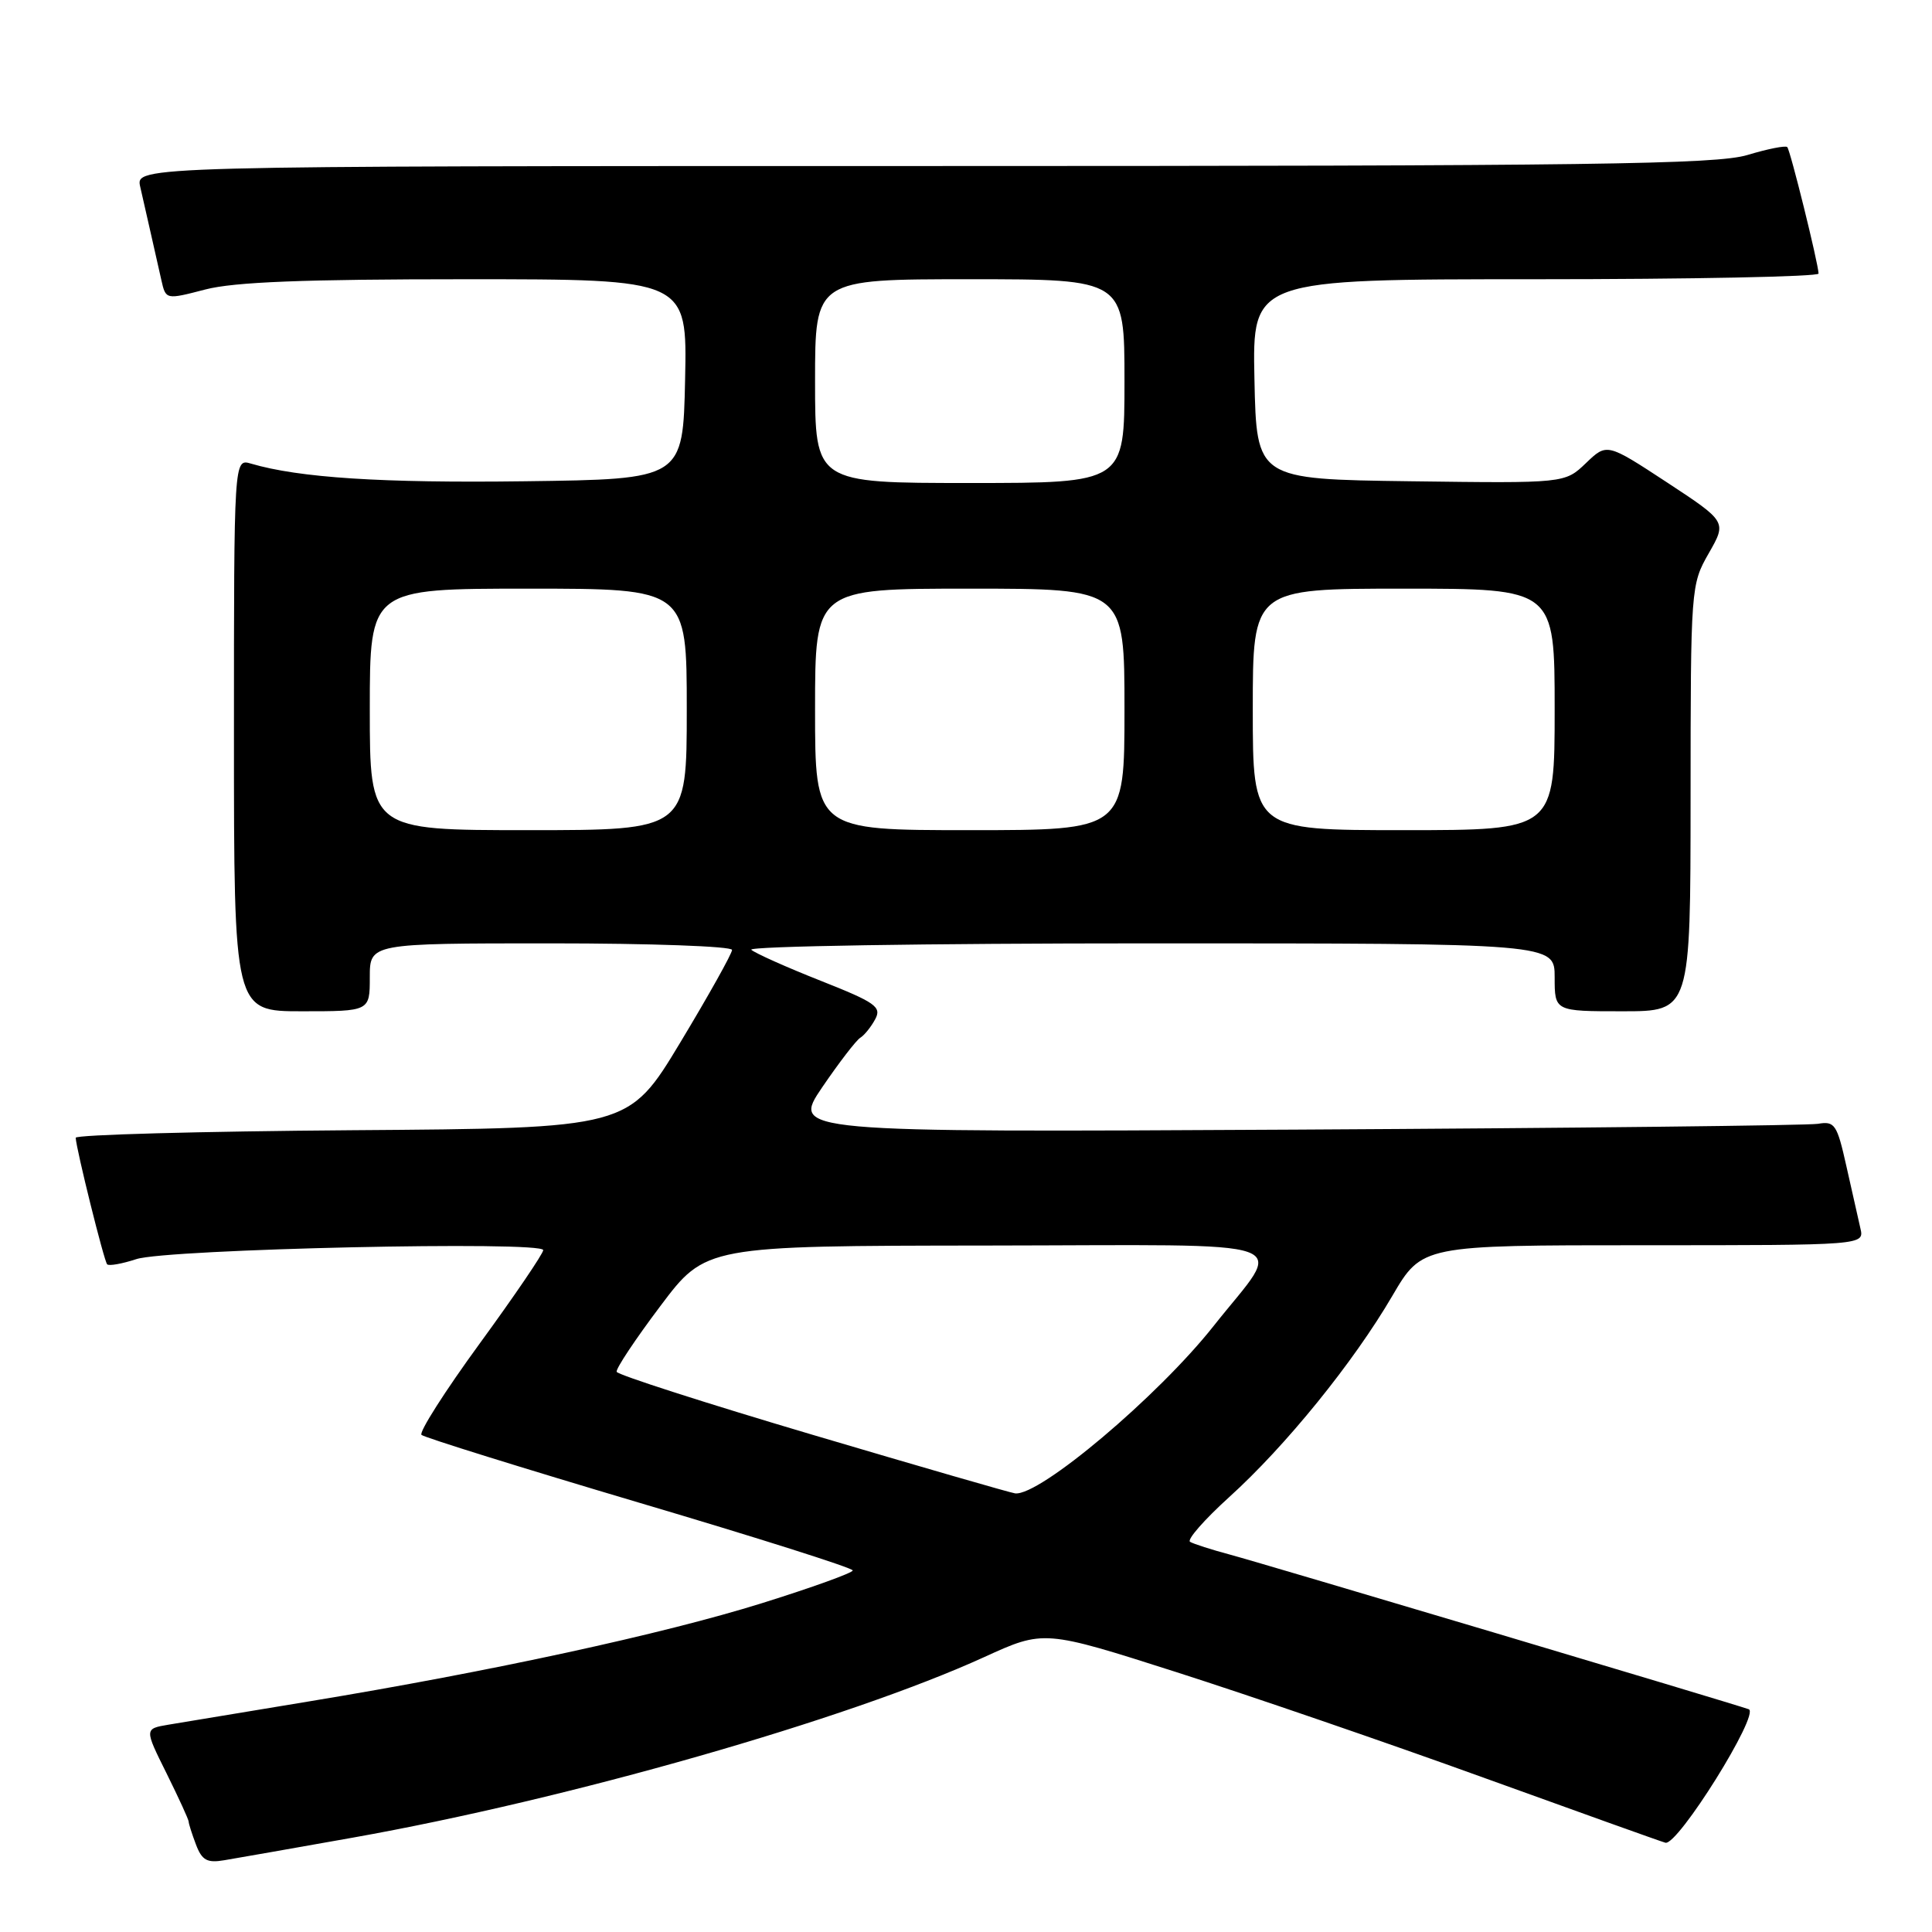 <?xml version="1.0" encoding="UTF-8" standalone="no"?>
<!DOCTYPE svg PUBLIC "-//W3C//DTD SVG 1.1//EN" "http://www.w3.org/Graphics/SVG/1.1/DTD/svg11.dtd" >
<svg xmlns="http://www.w3.org/2000/svg" xmlns:xlink="http://www.w3.org/1999/xlink" version="1.1" viewBox="0 0 256 256">
 <g >
 <path fill="currentColor"
d=" M 46.73 243.50 C 75.28 238.42 112.30 227.84 130.42 219.57 C 138.33 215.96 138.33 215.96 155.92 221.58 C 165.59 224.67 183.85 230.94 196.50 235.52 C 209.15 240.09 220.02 243.99 220.67 244.17 C 222.29 244.63 233.28 227.03 231.71 226.48 C 229.27 225.62 167.36 207.17 163.00 206.00 C 160.53 205.34 158.13 204.57 157.69 204.30 C 157.24 204.03 159.58 201.36 162.89 198.36 C 170.36 191.60 179.33 180.54 184.49 171.71 C 188.42 165.00 188.42 165.00 217.73 165.00 C 247.04 165.00 247.04 165.00 246.51 162.75 C 246.22 161.51 245.39 157.80 244.65 154.50 C 243.42 148.99 243.11 148.53 240.90 148.91 C 239.58 149.13 208.44 149.48 171.70 149.68 C 104.90 150.04 104.90 150.04 108.94 144.08 C 111.17 140.81 113.44 137.85 113.99 137.51 C 114.54 137.17 115.43 136.06 115.97 135.05 C 116.85 133.42 116.01 132.83 108.73 129.95 C 104.20 128.16 100.07 126.31 99.55 125.85 C 99.03 125.38 122.77 125.00 152.30 125.00 C 206.00 125.00 206.00 125.00 206.00 129.50 C 206.00 134.00 206.00 134.00 215.00 134.00 C 224.00 134.00 224.00 134.00 224.01 105.75 C 224.02 77.79 224.05 77.46 226.42 73.31 C 228.81 69.13 228.81 69.13 220.87 63.91 C 212.92 58.70 212.92 58.70 210.14 61.37 C 207.35 64.04 207.35 64.04 186.92 63.77 C 166.50 63.50 166.50 63.50 166.22 50.25 C 165.94 37.00 165.94 37.00 203.47 37.00 C 224.11 37.00 240.98 36.66 240.97 36.25 C 240.90 34.75 237.22 19.89 236.82 19.49 C 236.59 19.26 234.22 19.73 231.54 20.54 C 227.41 21.78 211.04 22.00 122.32 22.00 C 17.96 22.00 17.96 22.00 18.58 24.75 C 18.92 26.26 19.56 29.07 20.00 31.00 C 20.44 32.92 21.06 35.67 21.38 37.11 C 21.97 39.72 21.97 39.72 27.20 38.36 C 31.03 37.36 40.29 37.00 61.75 37.00 C 91.06 37.00 91.06 37.00 90.78 50.25 C 90.50 63.50 90.50 63.50 69.53 63.77 C 50.59 64.02 39.63 63.31 33.25 61.43 C 31.00 60.77 31.00 60.77 31.00 97.38 C 31.00 134.00 31.00 134.00 40.00 134.00 C 49.00 134.00 49.00 134.00 49.00 129.50 C 49.00 125.00 49.00 125.00 73.00 125.00 C 86.20 125.00 97.00 125.39 97.00 125.87 C 97.00 126.35 93.92 131.86 90.15 138.12 C 83.29 149.50 83.29 149.50 46.65 149.76 C 26.49 149.91 10.02 150.36 10.03 150.76 C 10.11 152.30 13.79 167.12 14.20 167.53 C 14.44 167.77 16.18 167.46 18.07 166.84 C 22.16 165.50 72.01 164.40 71.98 165.65 C 71.97 166.12 68.19 171.68 63.58 178.00 C 58.97 184.32 55.49 189.78 55.85 190.13 C 56.21 190.47 69.21 194.52 84.74 199.13 C 100.27 203.73 112.99 207.76 112.99 208.09 C 113.00 208.41 107.58 210.36 100.96 212.43 C 87.83 216.53 65.11 221.46 40.92 225.45 C 32.44 226.85 24.07 228.24 22.32 228.53 C 19.13 229.07 19.13 229.07 22.07 234.98 C 23.68 238.23 25.00 241.11 25.00 241.38 C 25.00 241.65 25.44 243.02 25.97 244.42 C 26.76 246.50 27.44 246.88 29.72 246.49 C 31.25 246.24 38.90 244.89 46.73 243.50 Z  M 107.71 190.13 C 93.53 185.93 81.83 182.17 81.71 181.77 C 81.59 181.36 84.20 177.44 87.50 173.06 C 93.50 165.08 93.50 165.08 130.79 165.04 C 173.52 164.99 170.20 163.82 160.81 175.70 C 153.43 185.03 137.75 198.26 134.51 197.88 C 133.96 197.82 121.89 194.33 107.71 190.13 Z  M 49.00 94.00 C 49.00 78.00 49.00 78.00 70.00 78.00 C 91.00 78.00 91.00 78.00 91.00 94.00 C 91.00 110.00 91.00 110.00 70.00 110.00 C 49.00 110.00 49.00 110.00 49.00 94.00 Z  M 108.00 94.00 C 108.00 78.00 108.00 78.00 128.50 78.00 C 149.00 78.00 149.00 78.00 149.00 94.00 C 149.00 110.00 149.00 110.00 128.50 110.00 C 108.00 110.00 108.00 110.00 108.00 94.00 Z  M 166.00 94.00 C 166.00 78.00 166.00 78.00 186.00 78.00 C 206.00 78.00 206.00 78.00 206.00 94.00 C 206.00 110.00 206.00 110.00 186.00 110.00 C 166.00 110.00 166.00 110.00 166.00 94.00 Z  M 108.00 50.50 C 108.00 37.00 108.00 37.00 128.50 37.00 C 149.00 37.00 149.00 37.00 149.00 50.50 C 149.00 64.00 149.00 64.00 128.50 64.00 C 108.00 64.00 108.00 64.00 108.00 50.50 Z "/>
</g>
</svg>